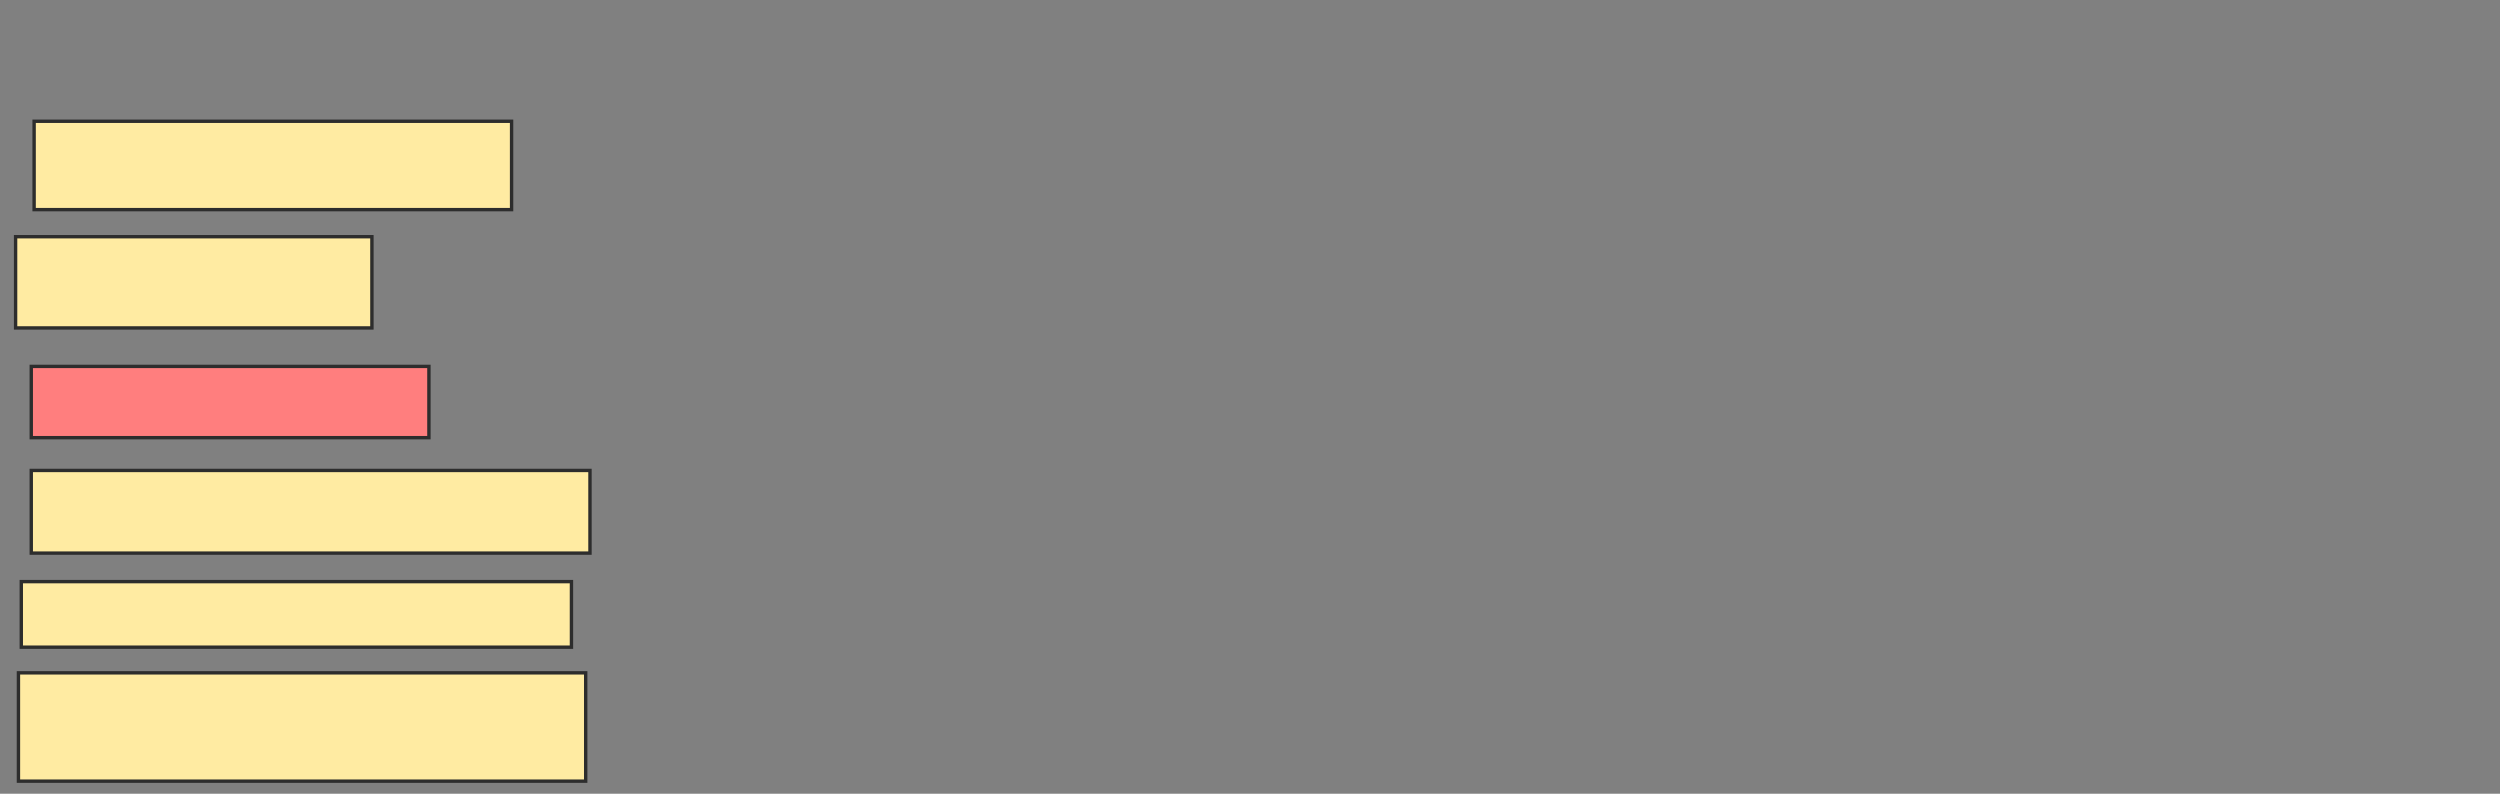 <svg xmlns="http://www.w3.org/2000/svg" width="737" height="234">
 <rect width="100%" height="100%" fill="#808080" stroke="none"/>
 <!-- Created with Image Occlusion Enhanced -->
 <g>
  <title>Labels</title>
 </g>
 <g>
  <title>Masks</title>
  <rect id="6b881cded1a3441998e525109d9bacbb-ao-1" height="26.05" width="140.756" y="35.748" x="10.059" stroke="#2D2D2D" fill="#FFEBA2"/>
  <rect id="6b881cded1a3441998e525109d9bacbb-ao-2" height="26.891" width="105.042" y="69.782" x="4.597" stroke="#2D2D2D" fill="#FFEBA2"/>
  <rect id="6b881cded1a3441998e525109d9bacbb-ao-3" height="21.008" width="117.227" y="108.017" x="9.218" stroke="#2D2D2D" fill="#FF7E7E" class="qshape"/>
  <rect id="6b881cded1a3441998e525109d9bacbb-ao-4" height="24.37" width="164.706" y="138.689" x="9.218" stroke="#2D2D2D" fill="#FFEBA2"/>
  <rect id="6b881cded1a3441998e525109d9bacbb-ao-5" height="19.328" width="162.185" y="171.462" x="6.277" stroke="#2D2D2D" fill="#FFEBA2"/>
  <rect id="6b881cded1a3441998e525109d9bacbb-ao-6" height="31.933" width="167.227" y="198.353" x="5.437" stroke="#2D2D2D" fill="#FFEBA2"/>
 </g>
</svg>